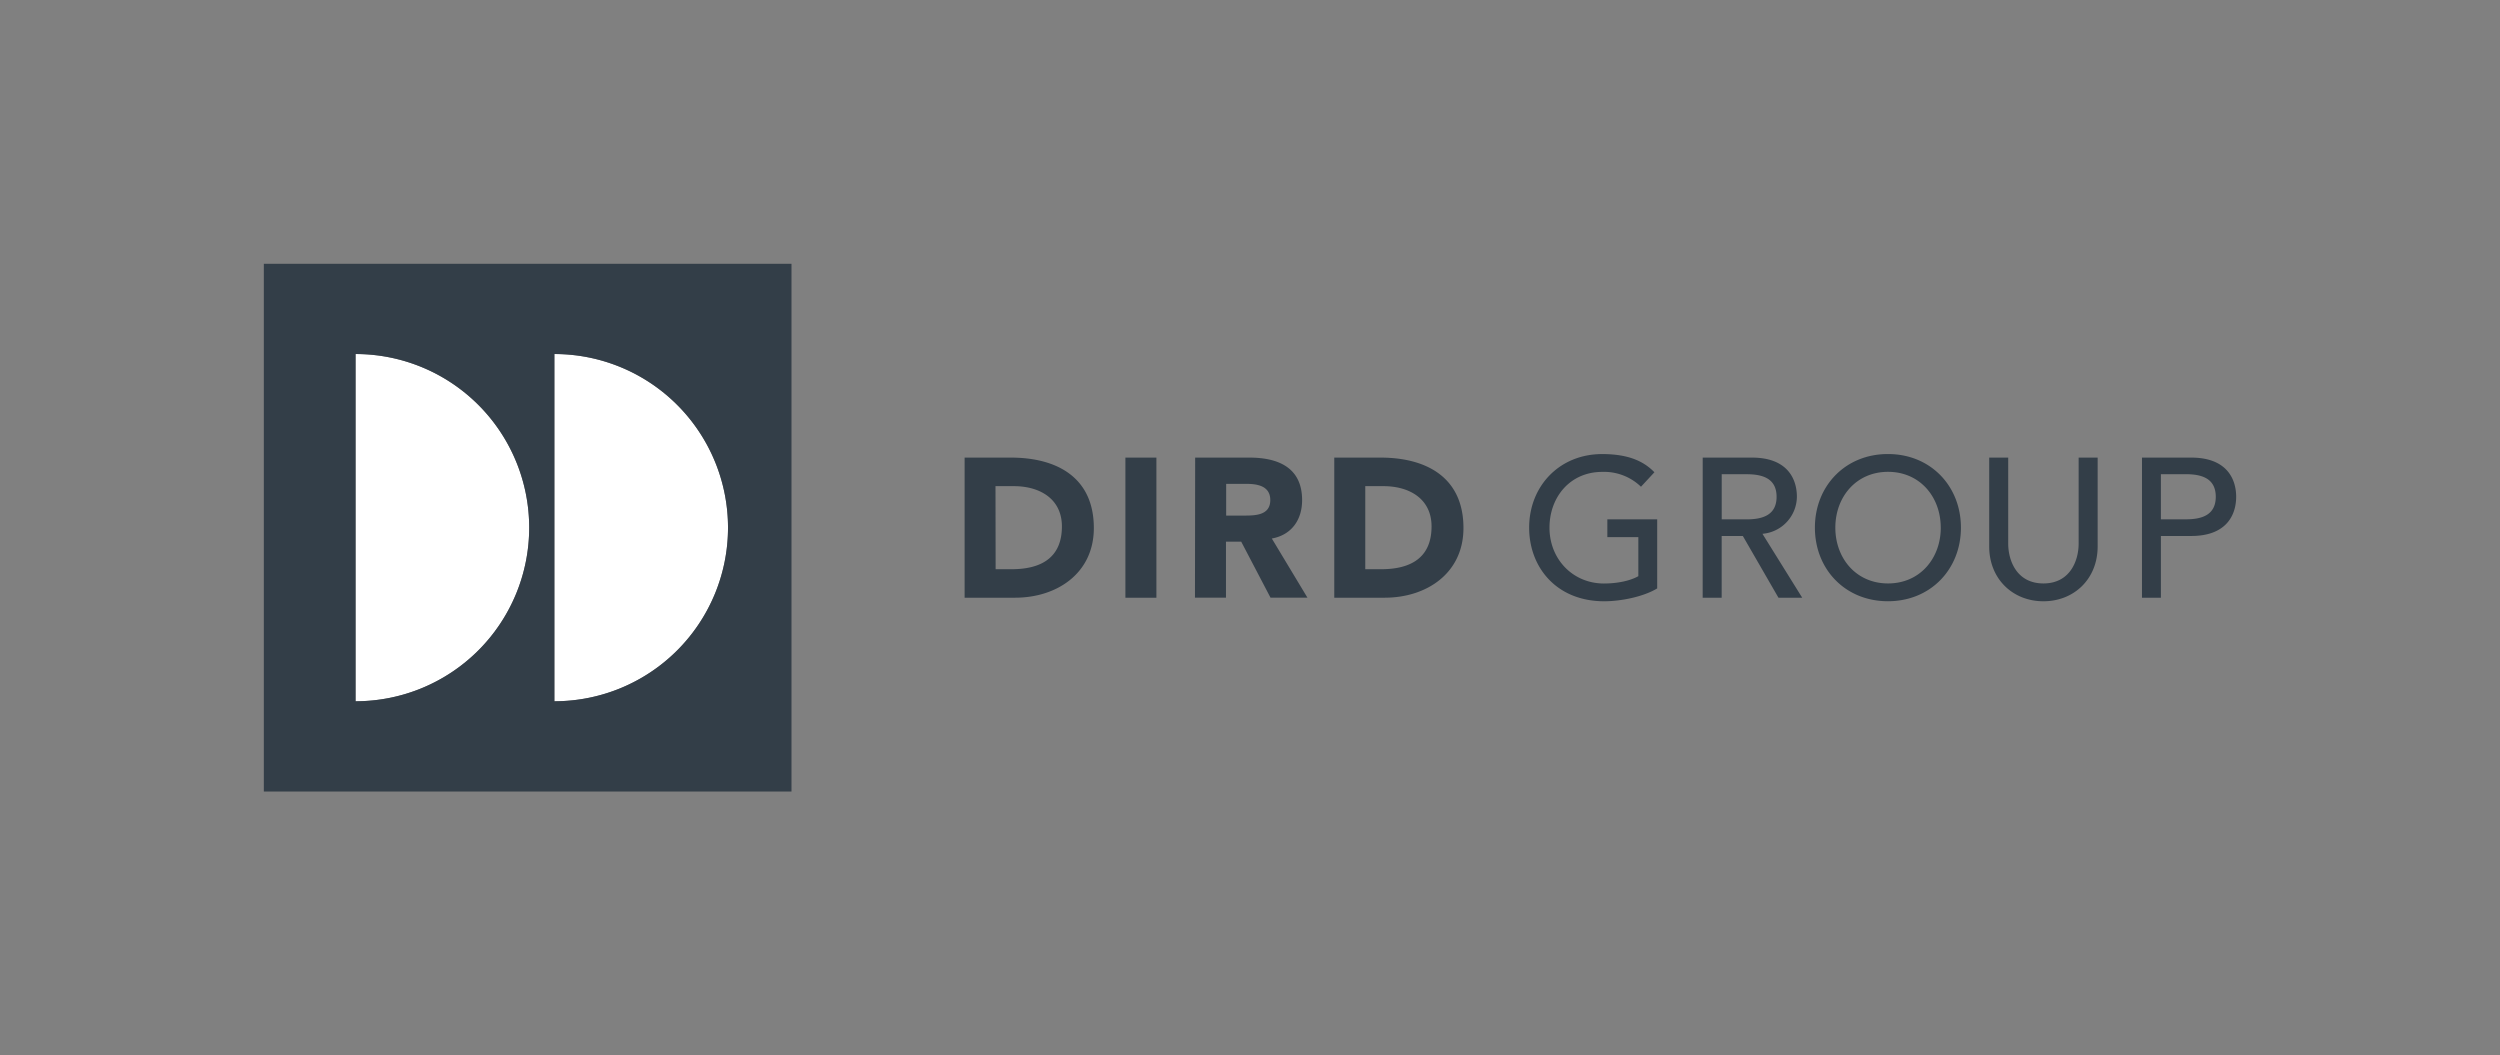 <?xml version="1.0" encoding="UTF-8"?> <svg xmlns="http://www.w3.org/2000/svg" id="Layer_1" data-name="Layer 1" viewBox="0 0 806.38 340.39"><rect x="0" y="0" width="806.38" height="340.39" fill="#808080" stroke="none"/> <defs> <style>.cls-1{fill:#fff;}.cls-2{fill:#333e48;}</style> </defs> <path d="M114.69 114.2v112a56 56 0 0 0 0-112zm64.13 0v112a56 56 0 1 0 0-112z" class="cls-1"></path> <path d="M311.14 147.6h14.94c14.55 0 26.74 6.19 26.74 22.72 0 14.62-11.94 22.47-25.4 22.47h-16.28zm10 36h5.17c9.25 0 16.21-3.51 16.21-13.79 0-8.87-7.08-13-15.51-13h-5.91zm41.86-36h10v45.19h-10zm22.5 0H403c9.25 0 17 3.19 17 13.72 0 6.32-3.38 11.23-9.77 12.38l11.49 19.08h-11.91l-9.45-18.06h-4.92v18.06h-10zm10 18.7h5.87c3.64 0 8.36-.13 8.36-5 0-4.53-4.08-5.23-7.72-5.23h-6.51zm34.87-18.7h14.93c14.55 0 26.74 6.19 26.74 22.72 0 14.62-11.94 22.47-25.4 22.47h-16.27zm10 36h5.17c9.25 0 16.21-3.51 16.21-13.79 0-8.87-7.08-13-15.51-13h-5.87zm94.16-16.09v22.28c-4.4 2.68-11.62 4.15-17.11 4.15-15.32 0-24.19-10.91-24.19-23.74 0-13.4 9.77-23.74 23.55-23.74 8.3 0 13.34 2.23 16.85 5.87L529.3 157a17.12 17.12 0 0 0-12.51-4.79c-10.34 0-17 8.11-17 18 0 10.21 7.59 18 17.55 18 4.28 0 8.36-.83 11.11-2.36v-12.59h-10v-5.74zm14.68-19.91h15.89c11.55 0 14.49 7 14.49 12.64a12.12 12.12 0 0 1-11.11 11.94l12.83 20.62h-7.66l-11.49-19.91h-6.83v19.91h-6.13zm6.13 19.92h8c4.85 0 9.7-1.15 9.7-7.28s-4.85-7.28-9.7-7.28h-8zm30.06 2.67c0-13.4 9.77-23.74 23.55-23.74s23.55 10.34 23.55 23.74-9.77 23.74-23.55 23.74-23.55-10.33-23.55-23.74zm40.59 0c0-9.89-6.7-18-17-18s-17 8.11-17 18 6.7 18 17 18 17.01-8.1 17.01-18zm21.76-22.59v27.7c0 5.62 2.81 12.89 11.36 12.89s11.36-7.28 11.36-12.89v-27.7h6.13v28.66c0 10.47-7.6 17.68-17.49 17.68s-17.49-7.21-17.49-17.68V147.6zm43.15 0h15.89c11.55 0 14.49 7 14.49 12.64s-2.94 12.64-14.49 12.64H697v19.91h-6.1zm6.1 19.91h8c4.85 0 9.7-1.15 9.7-7.28s-4.85-7.28-9.7-7.28h-8zM85.1 85.1v170.2h170.2V85.1zm29.59 141.09v-112a56 56 0 1 1 0 112zm64.13 0v-112a56 56 0 1 1 0 112z" class="cls-2"></path> </svg> 